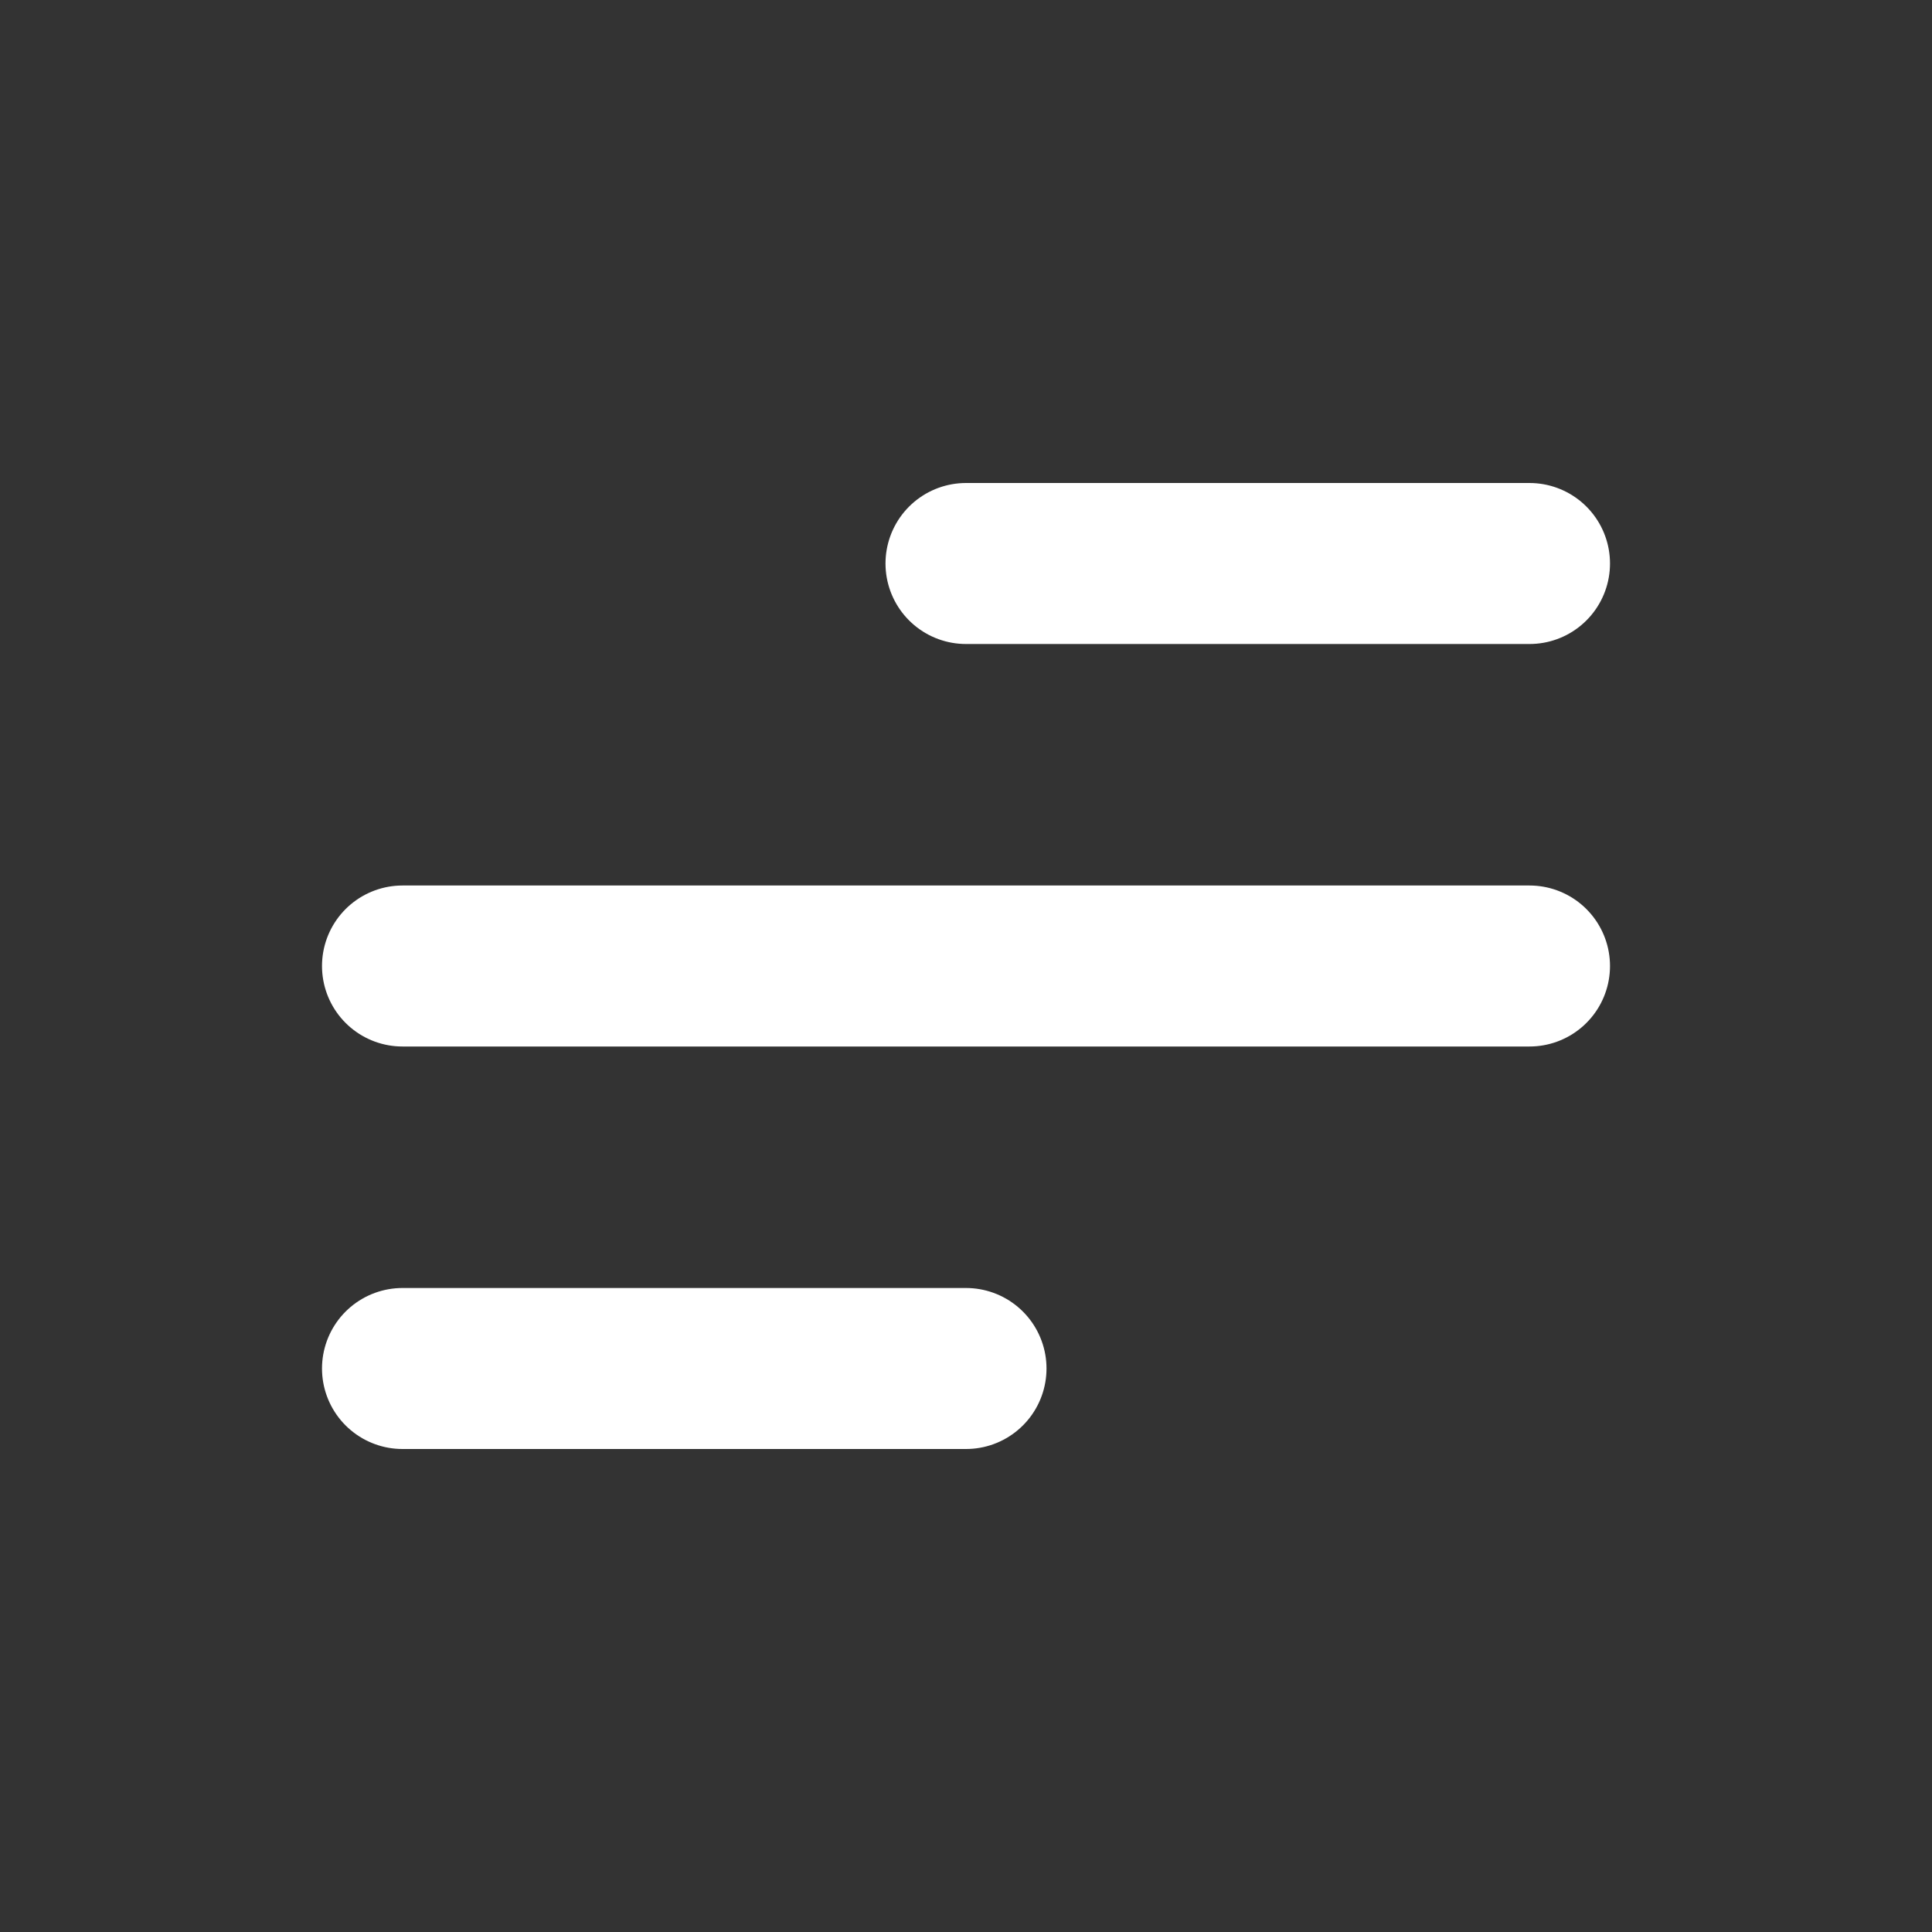 <svg fill="none" height="24" viewBox="0 0 24 24" width="24" xmlns="http://www.w3.org/2000/svg"><rect x="0" y="0" width="24" height="24" fill="#333333" stroke="none"/><path d="m12 7h7m-14 5h14m-14 5h7" stroke="#fff" stroke-linecap="round" stroke-linejoin="round" stroke-width="2"/></svg>
